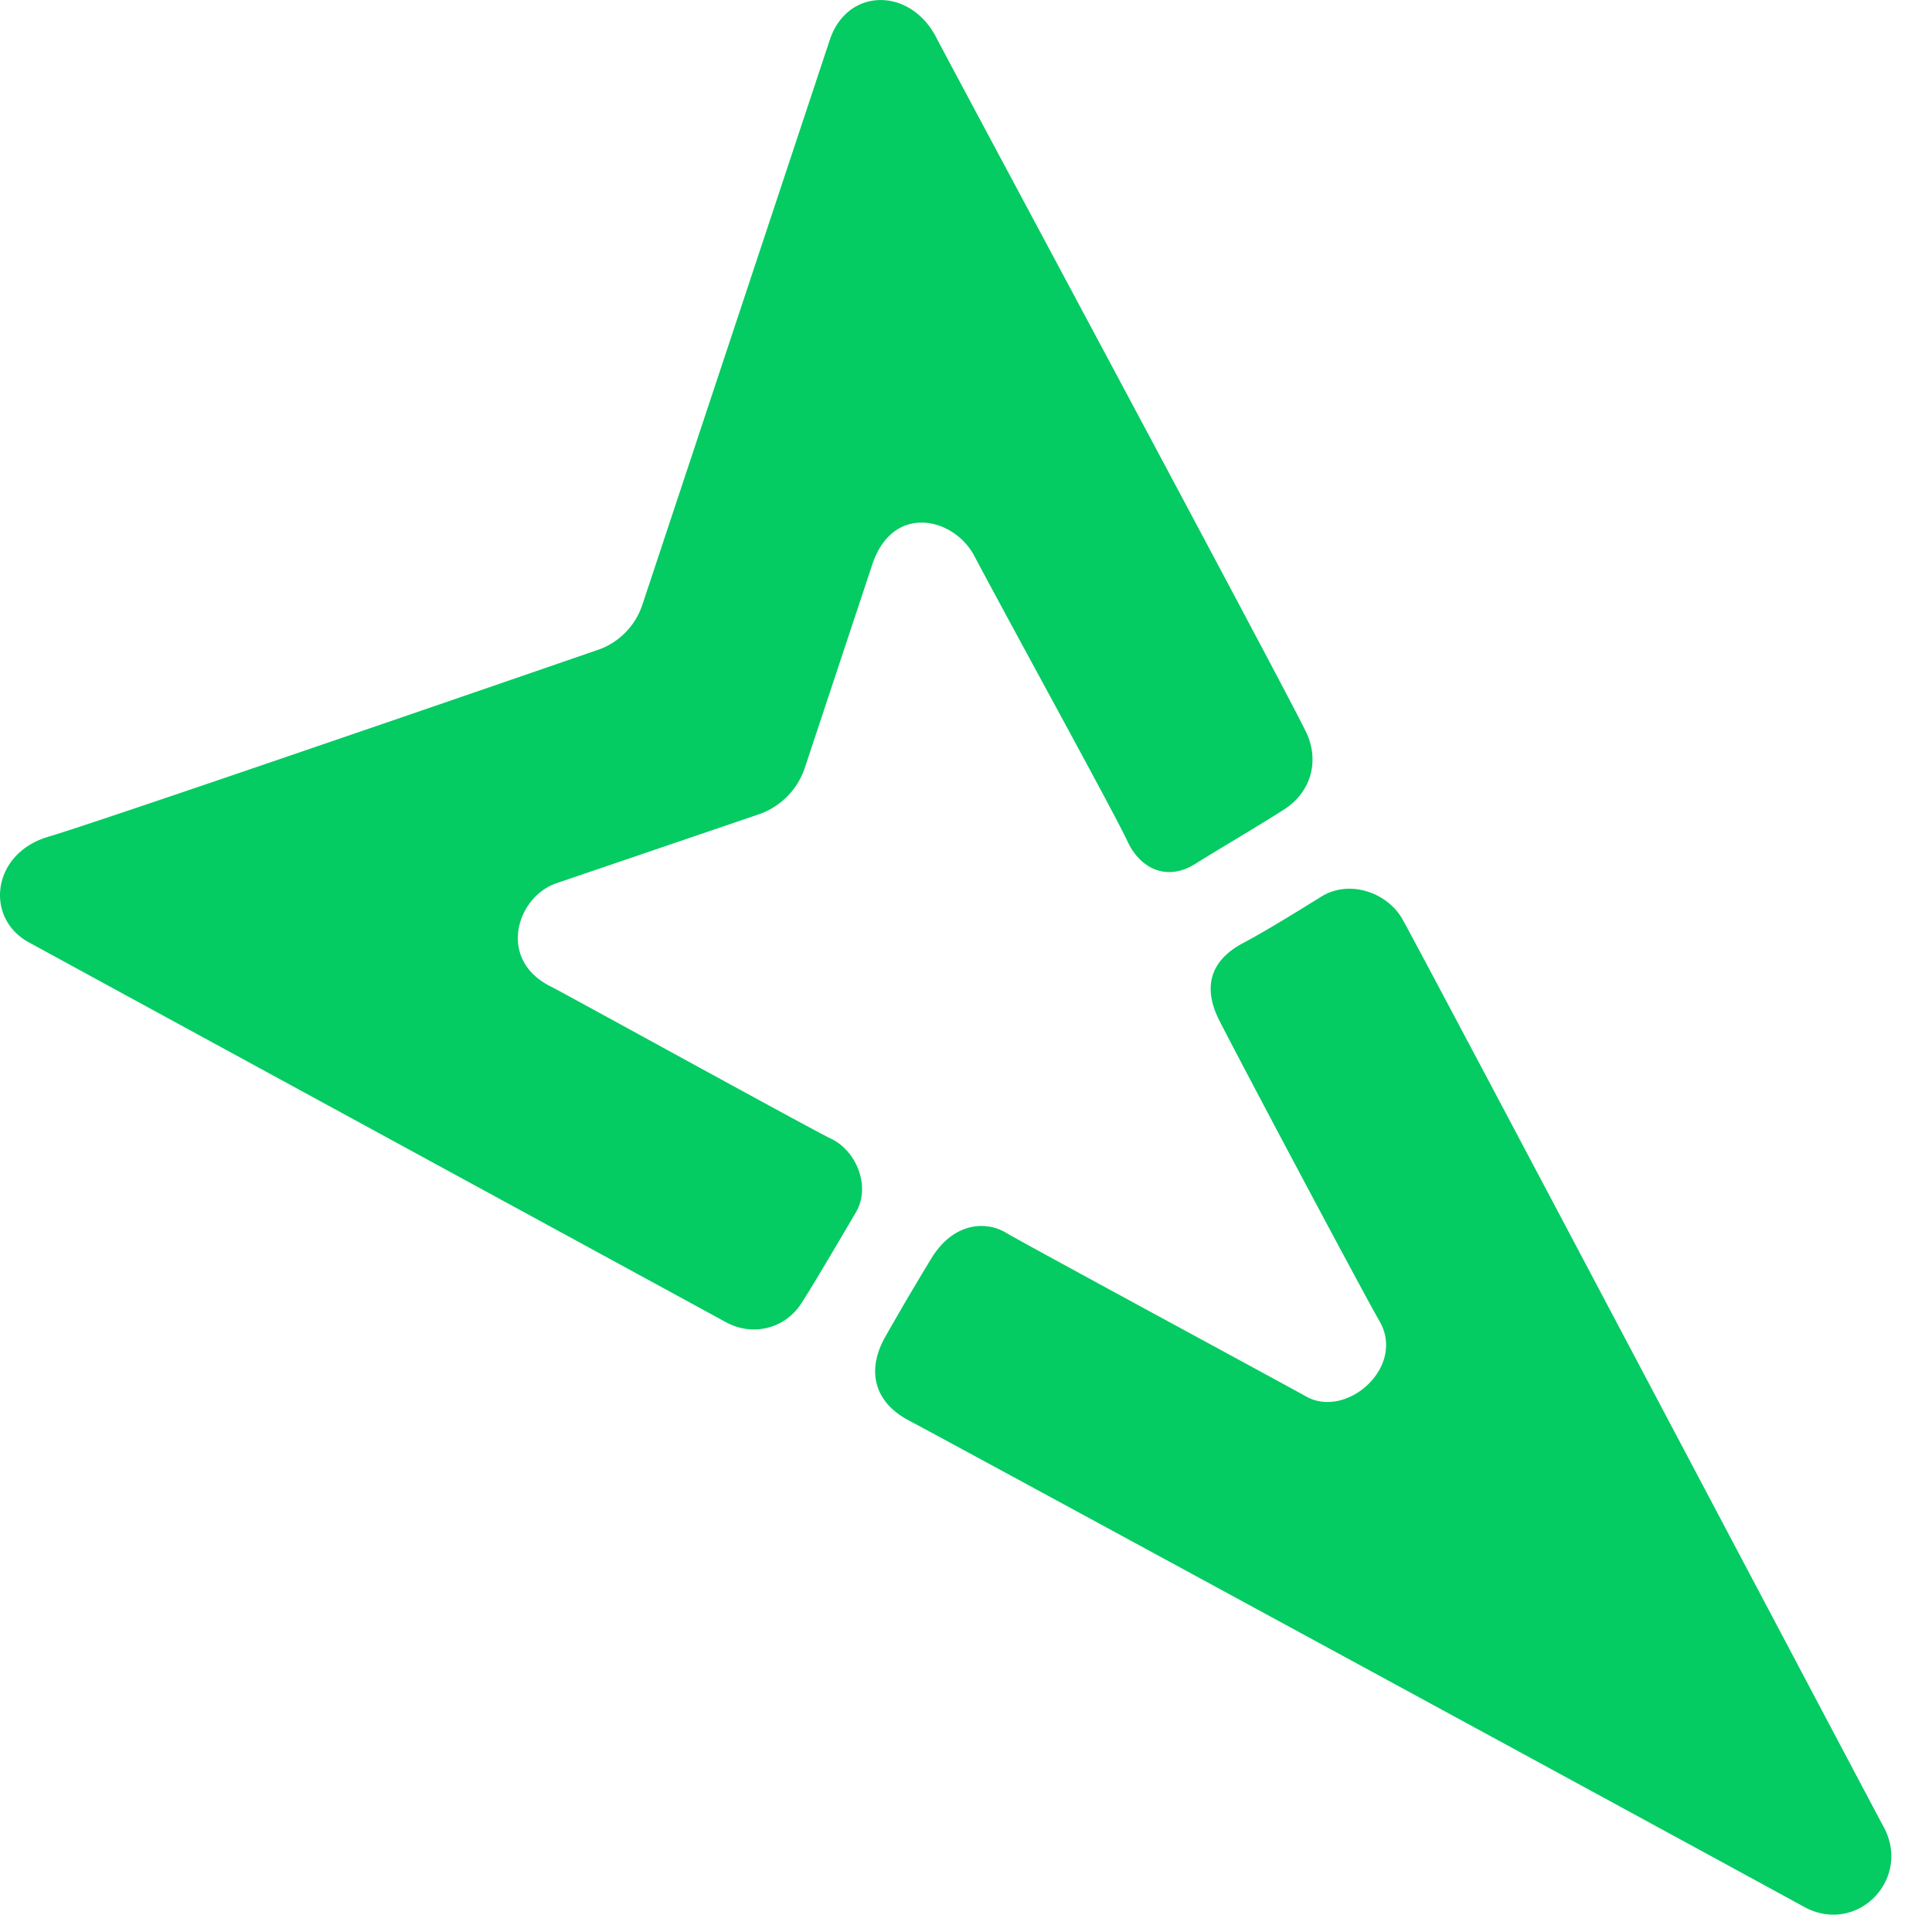 <svg xmlns="http://www.w3.org/2000/svg" width="200" height="200" fill="none" viewBox="0 0 35 35"><path fill="#05cb63" fill-rule="evenodd" d="M16.468 25.735c.624.327 15.734 8.542 16.21 8.807.954.528 1.963-.494 1.444-1.45-.261-.48-8.446-15.977-8.722-16.451-.276-.475-.956-.714-1.467-.396-.5.312-1.077.663-1.4.832-.651.34-.731.851-.439 1.42.643 1.248 2.664 5.038 2.896 5.435.484.831-.596 1.78-1.329 1.366-.31-.176-5.107-2.768-5.446-2.971-.339-.203-.94-.201-1.351.484a53.63 53.63 0 00-.837 1.425c-.334.61-.182 1.172.441 1.499zM.517 17.069c-.805-.448-.658-1.613.357-1.91.86-.252 7.844-2.657 9.957-3.386.382-.131.679-.434.807-.82L15.032.724c.317-.957 1.466-.96 1.935-.034.166.33 6.49 12.106 6.71 12.606.22.5.078 1.053-.42 1.372-.5.319-1.312.796-1.596.977-.513.328-1.004.1-1.238-.408-.234-.507-2.038-3.78-2.774-5.169-.368-.694-1.476-.96-1.848.162l-1.224 3.689a1.343 1.343 0 01-.812.827l-3.683 1.254c-.727.247-1.08 1.392-.099 1.874.205.1 4.626 2.538 5.082 2.76.457.224.71.867.443 1.323-.364.622-.83 1.411-1 1.668-.293.444-.87.591-1.353.33C12.671 23.69.804 17.228.517 17.068z" clip-rule="evenodd"></path></svg>
